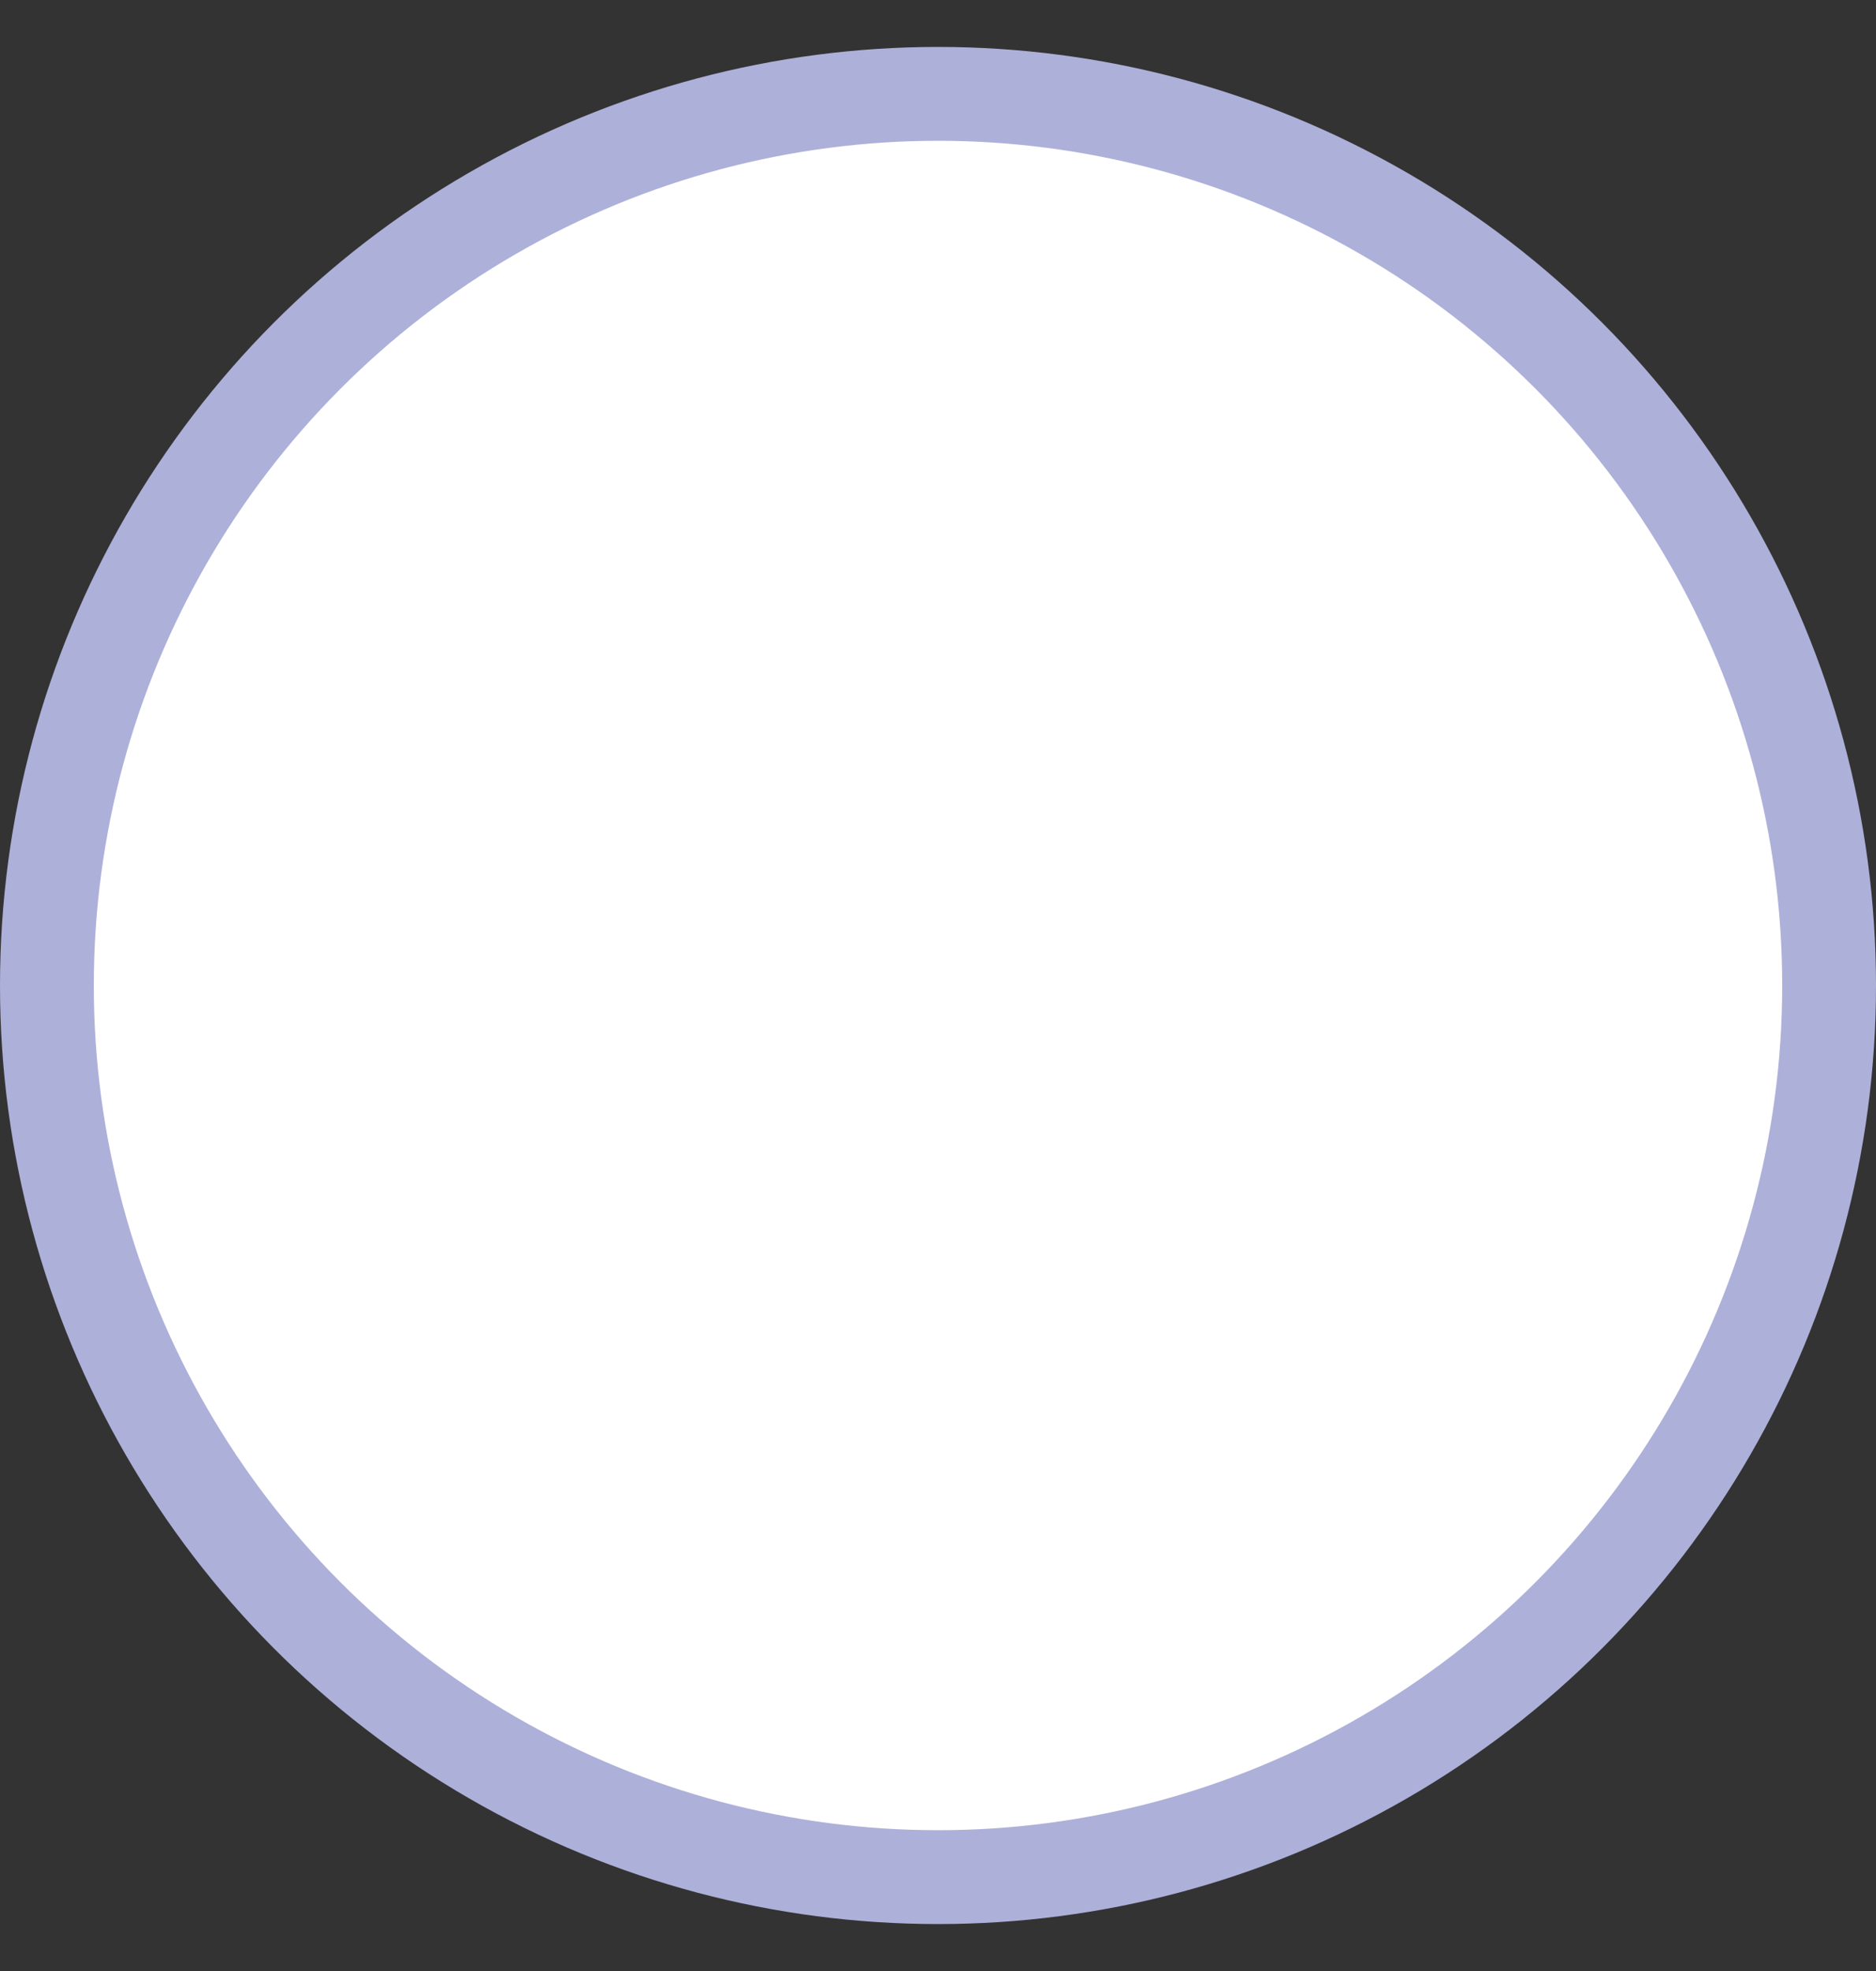 <svg width="20" height="21" viewBox="0 0 20 21" fill="none" xmlns="http://www.w3.org/2000/svg">
<rect x="0" y="0" width="20" height="21" fill="#333333" stroke="none"/>
<g clip-path="url(#clip0_92942_3544)">
<circle cx="10" cy="10.5" r="9.5" fill="white" stroke="#ADB0D9"/>
</g>
<defs>
<clipPath id="clip0_92942_3544">
<rect width="20" height="20" fill="white" transform="translate(0 0.5)"/>
</clipPath>
</defs>
</svg>
